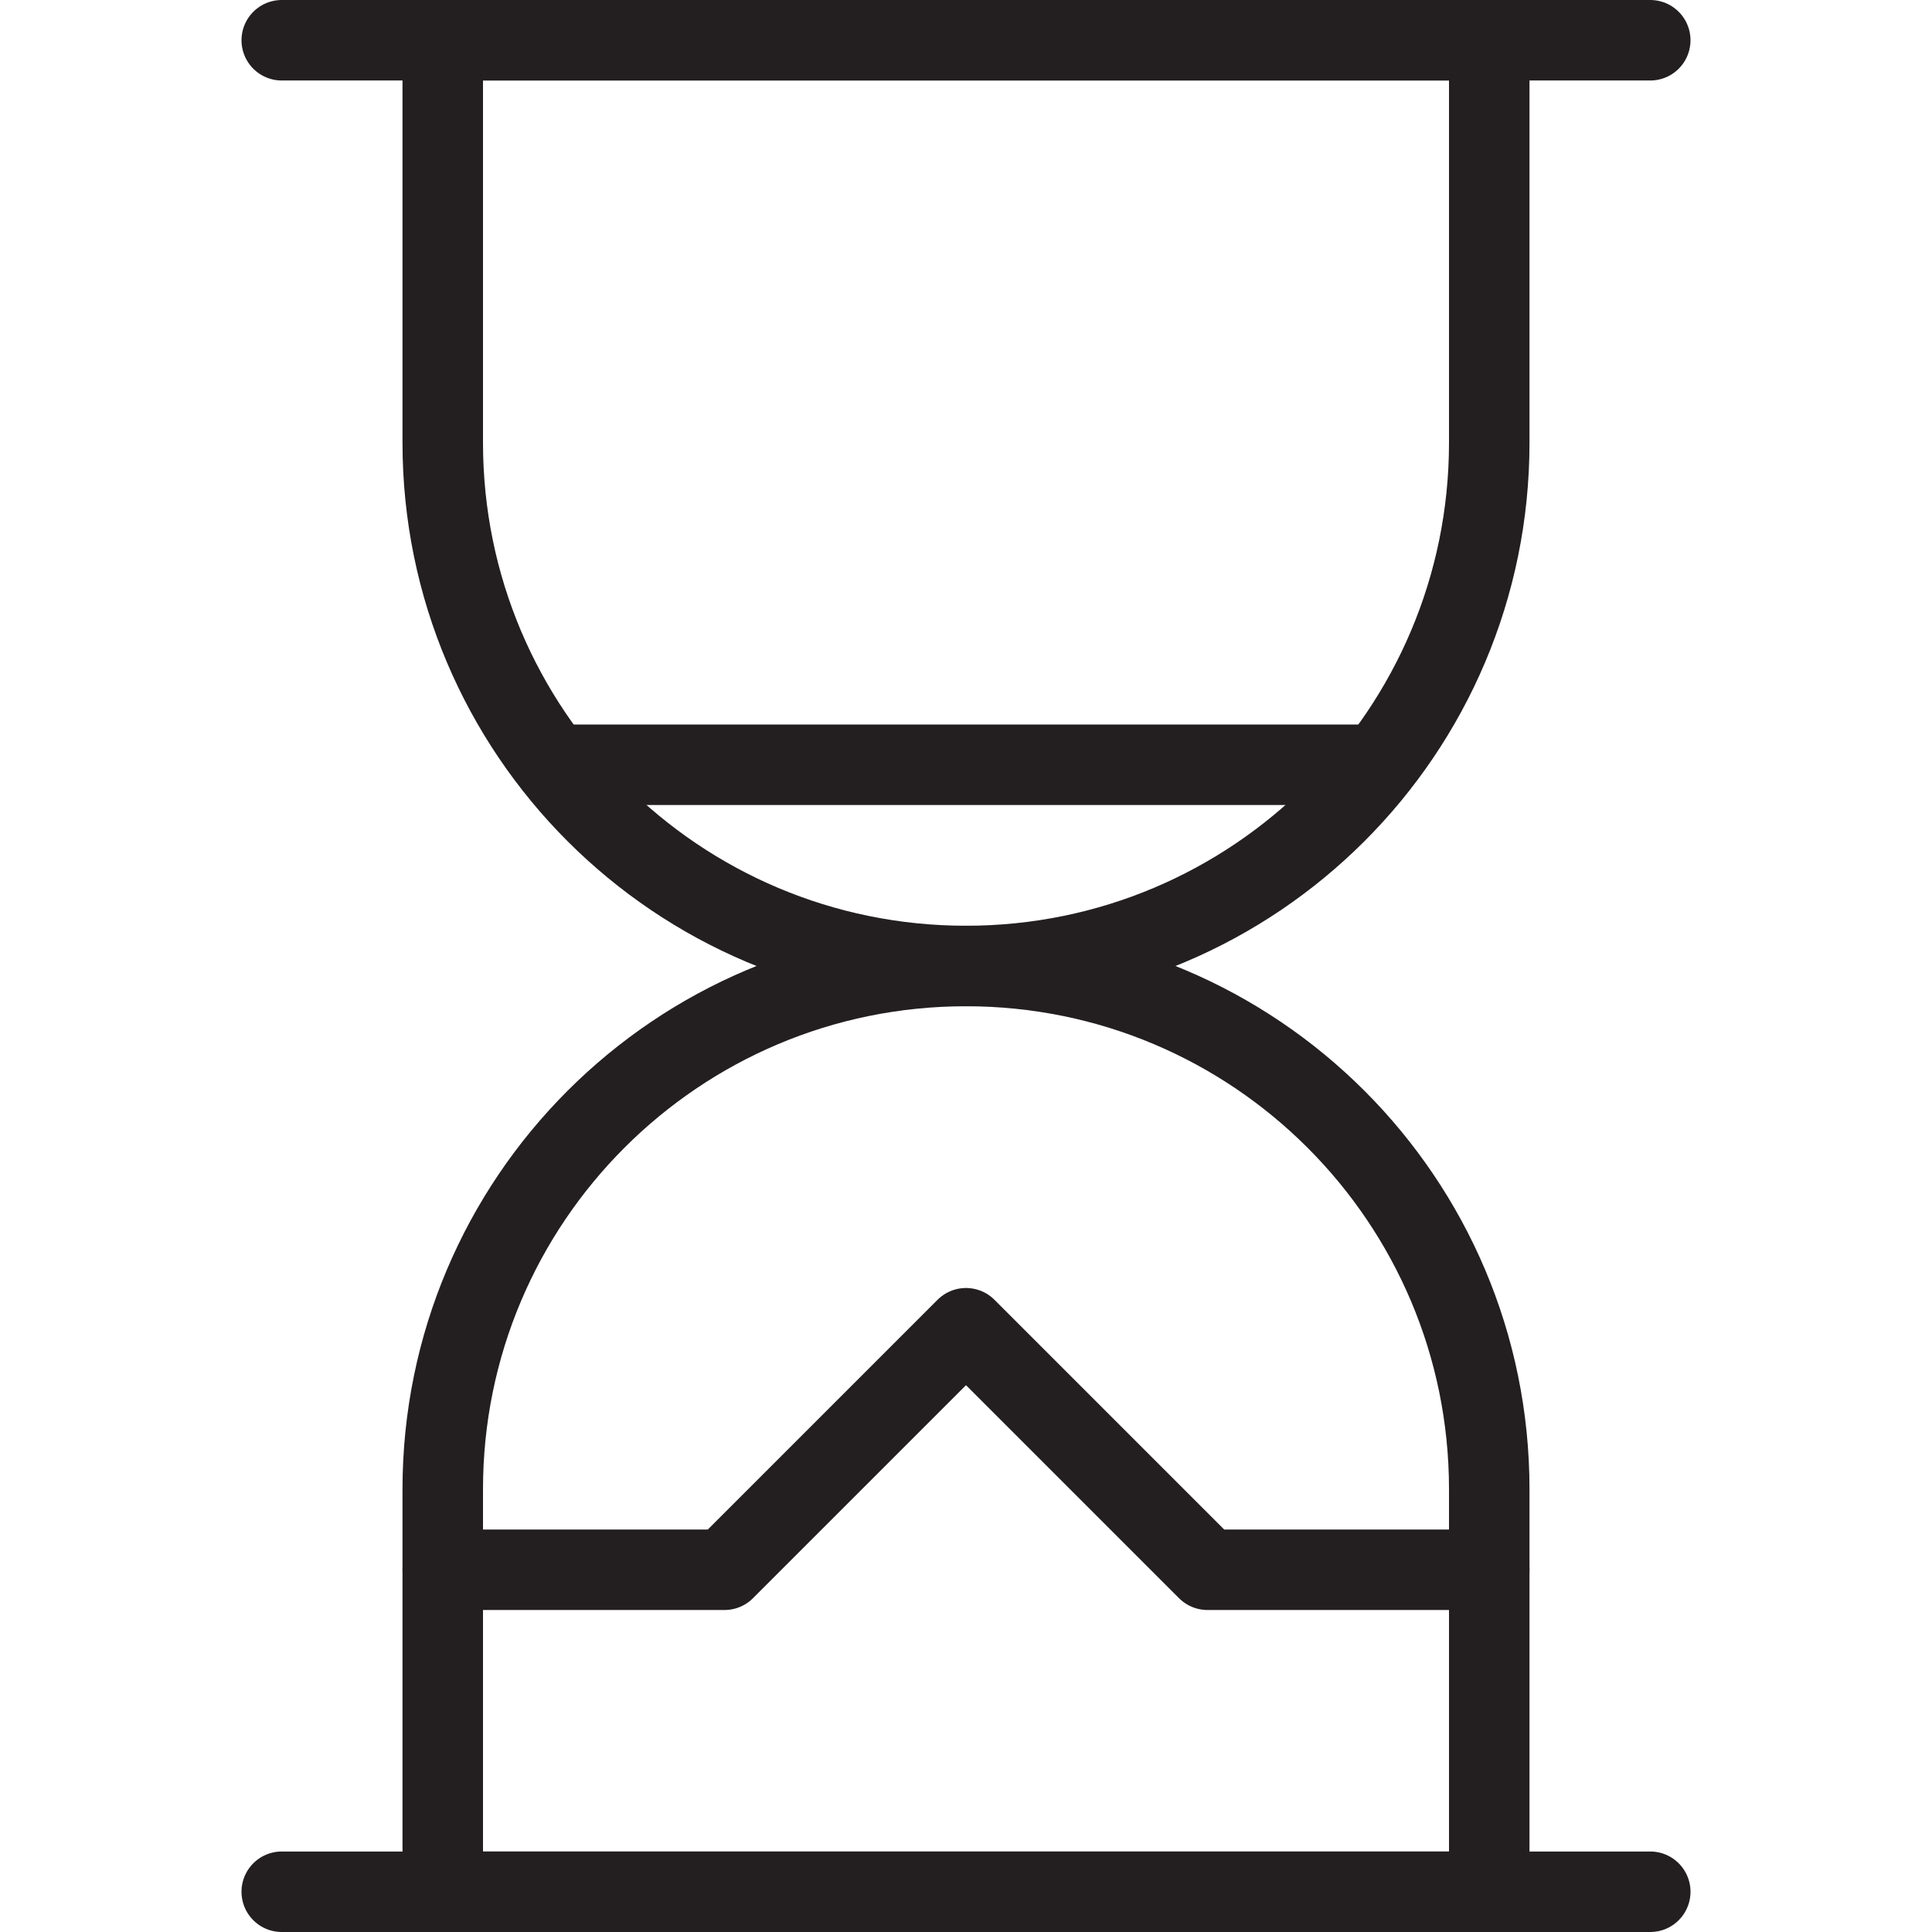 <svg version="1.1" viewBox="0 0 48 48" xmlns="http://www.w3.org/2000/svg" xmlns:xlink="http://www.w3.org/1999/xlink" overflow="hidden"><defs></defs><g id="icons"><path d=" M 37 11 C 37 18.18 31.18 24 24 24 C 16.82 24 11 18.18 11 11 L 11 1 L 37 1 Z" stroke="#231F20" stroke-width="2" stroke-linecap="round" stroke-linejoin="round" fill="none"/><path d=" M 37 37 C 37 29.82 31.18 24 24 24 C 16.82 24 11 29.82 11 37 L 11 47 L 37 47 Z" stroke="#231F20" stroke-width="2" stroke-linecap="round" stroke-linejoin="round" fill="none"/><line x1="7" y1="1" x2="41" y2="1" stroke="#231F20" stroke-width="2" stroke-linecap="round" stroke-linejoin="round" fill="none"/><line x1="7" y1="47" x2="41" y2="47" stroke="#231F20" stroke-width="2" stroke-linecap="round" stroke-linejoin="round" fill="none"/><path d=" M 11 39 L 18 39 L 24 33 L 30 39 L 37 39" stroke="#231F20" stroke-width="2" stroke-linecap="round" stroke-linejoin="round" fill="none"/><line x1="14" y1="19" x2="34" y2="19" stroke="#231F20" stroke-width="2" stroke-linecap="round" stroke-linejoin="round" fill="none"/></g></svg>